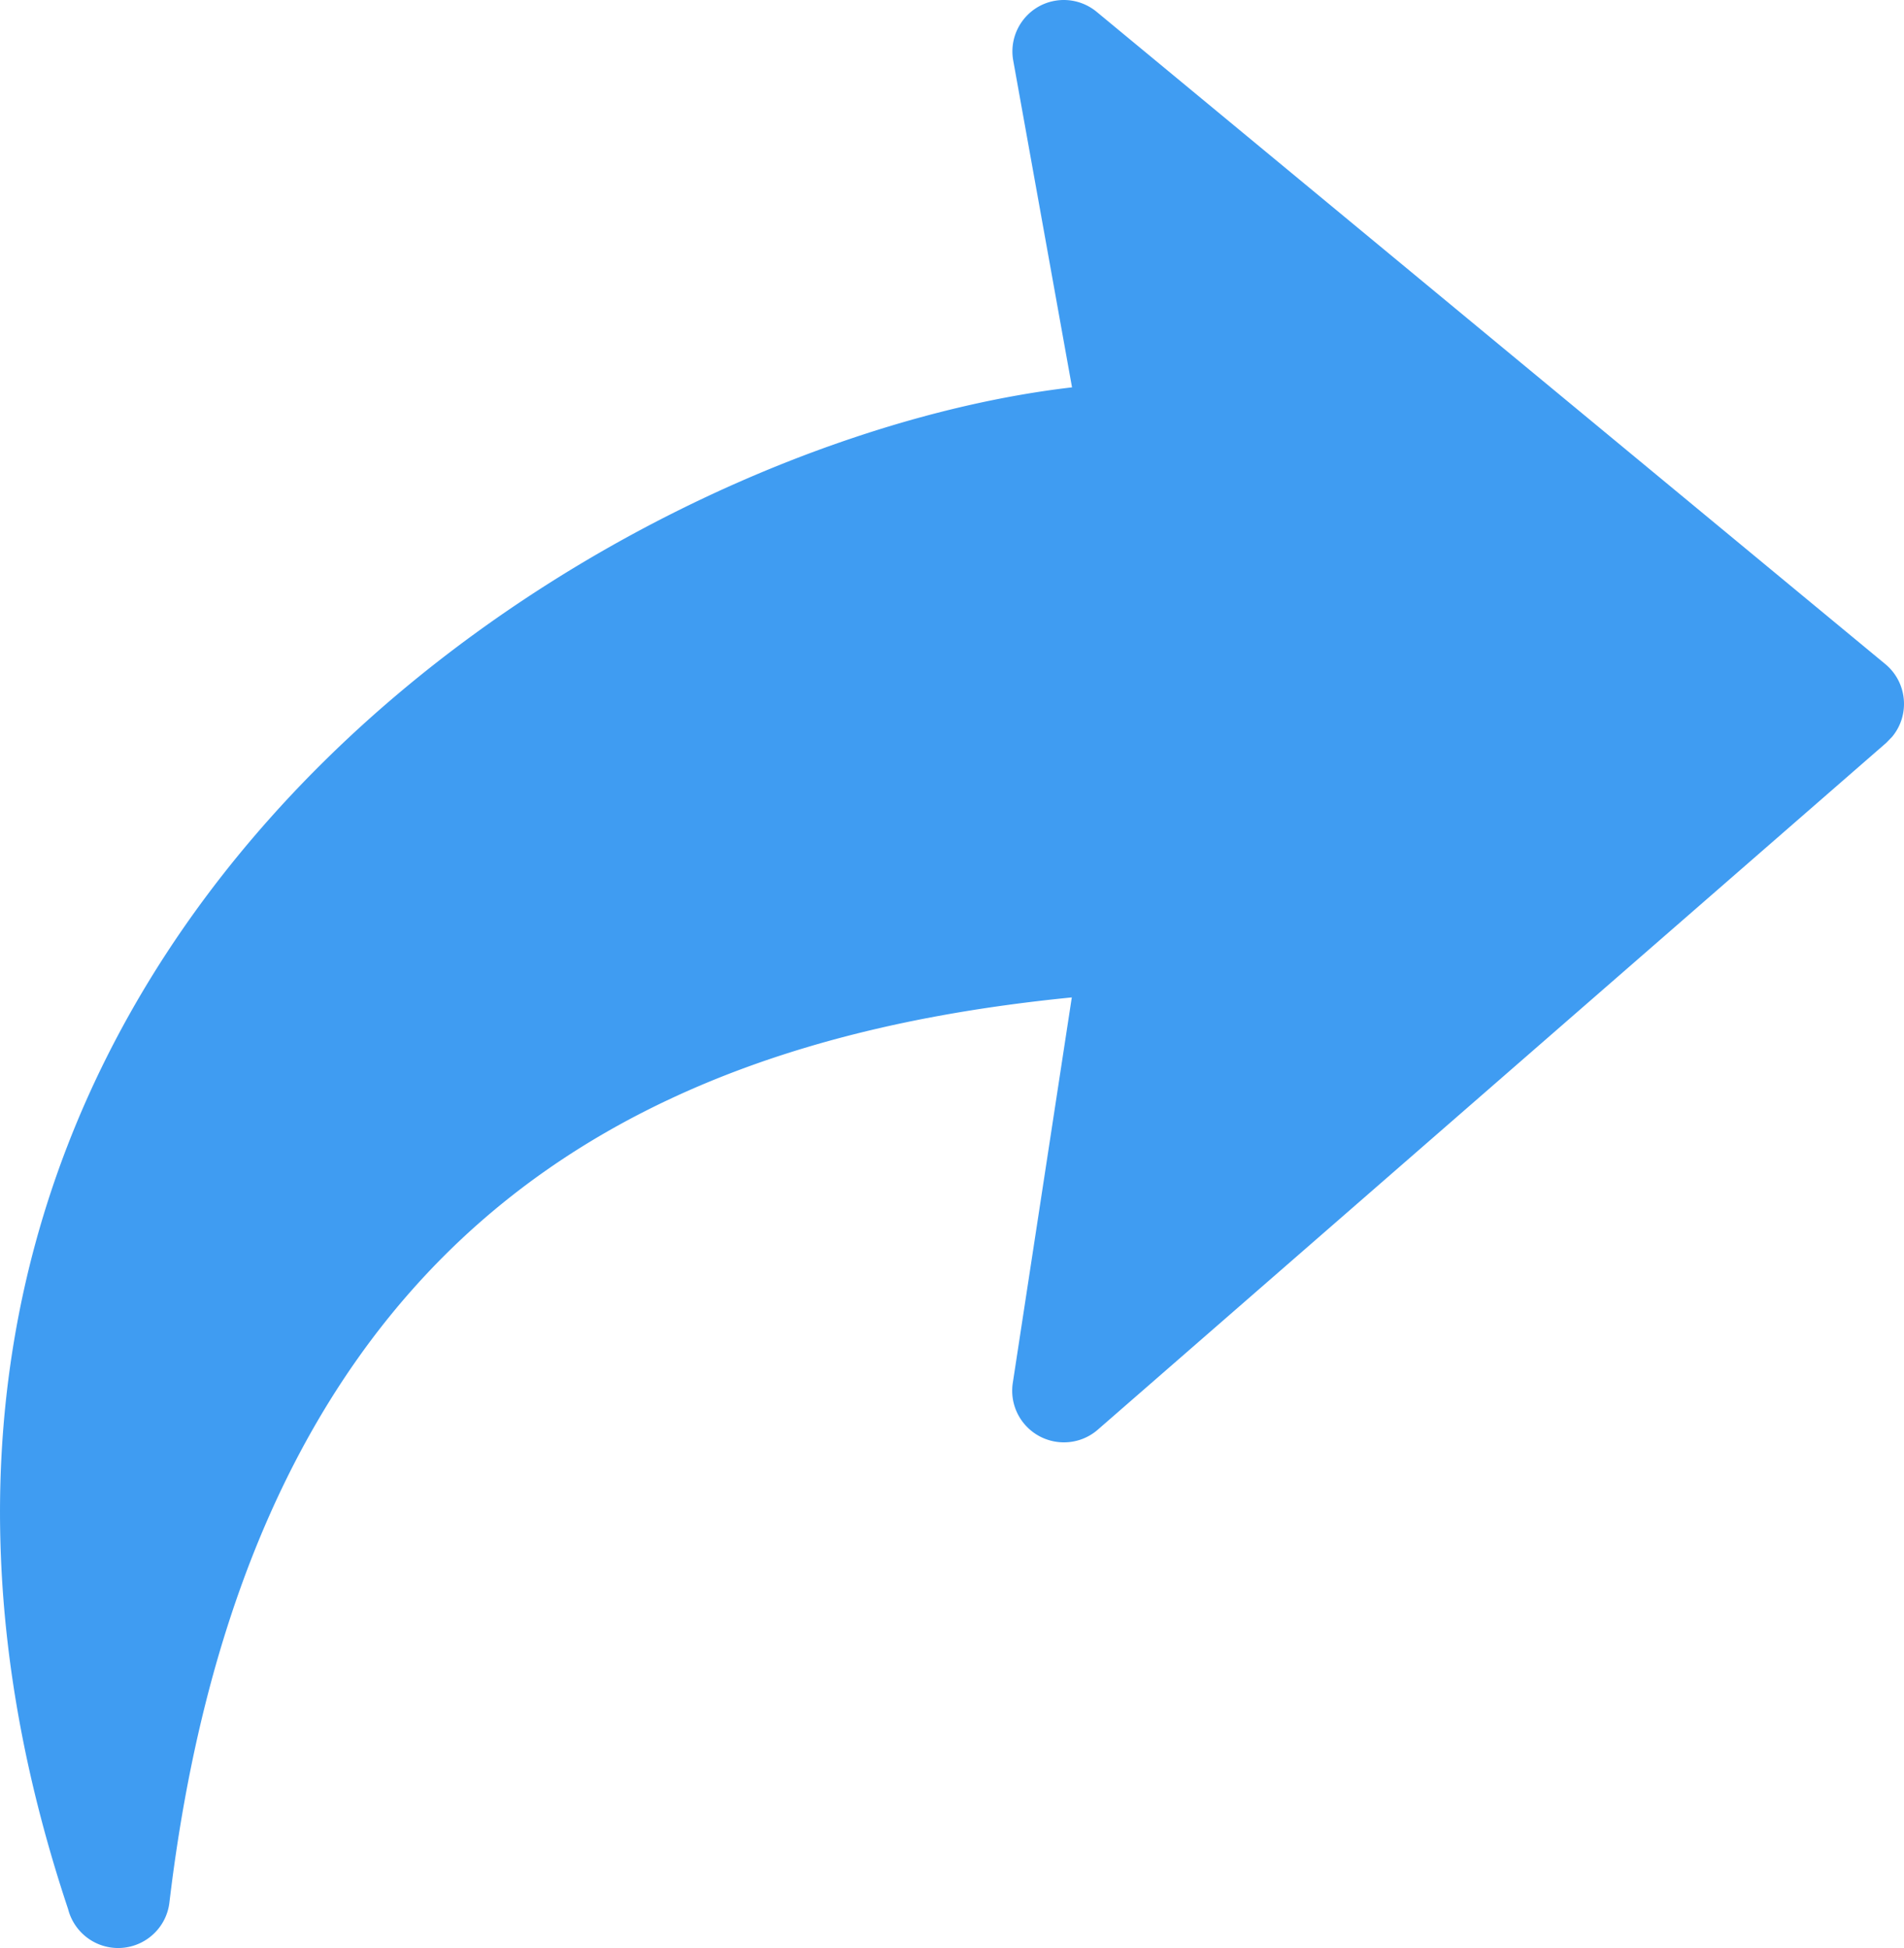 <svg xmlns="http://www.w3.org/2000/svg"  fill="#3f9cf2" shape-rendering="geometricPrecision" text-rendering="geometricPrecision" image-rendering="optimizeQuality" fill-rule="evenodd" clip-rule="evenodd" viewBox="0 0 500 511.61"><path fill-rule="nonzero" d="m265.96 363.22 15.5-101.27c-45.53 4.53-96.07 15.77-138.72 45.89-47.72 33.69-86.32 91.71-98.25 191.8-.87 7.43-7.62 12.75-15.06 11.87-5.73-.68-10.21-4.86-11.55-10.14C7 468.76 1.42 437.95.25 409.03c-3.27-79.4 26.39-144.22 70.18-193.61 43.36-48.92 100.66-82.64 153.32-100.33 20.18-6.8 39.79-11.27 57.77-13.36L266.08 15.9c-1.32-7.34 3.57-14.38 10.91-15.69 4.07-.72 8.04.46 11 2.9l207.1 171.3c5.76 4.77 6.57 13.33 1.8 19.08l-1.54 1.59-207.06 180.39c-5.64 4.92-14.22 4.32-19.14-1.32a13.529 13.529 0 0 1-3.19-10.93z"/></svg>